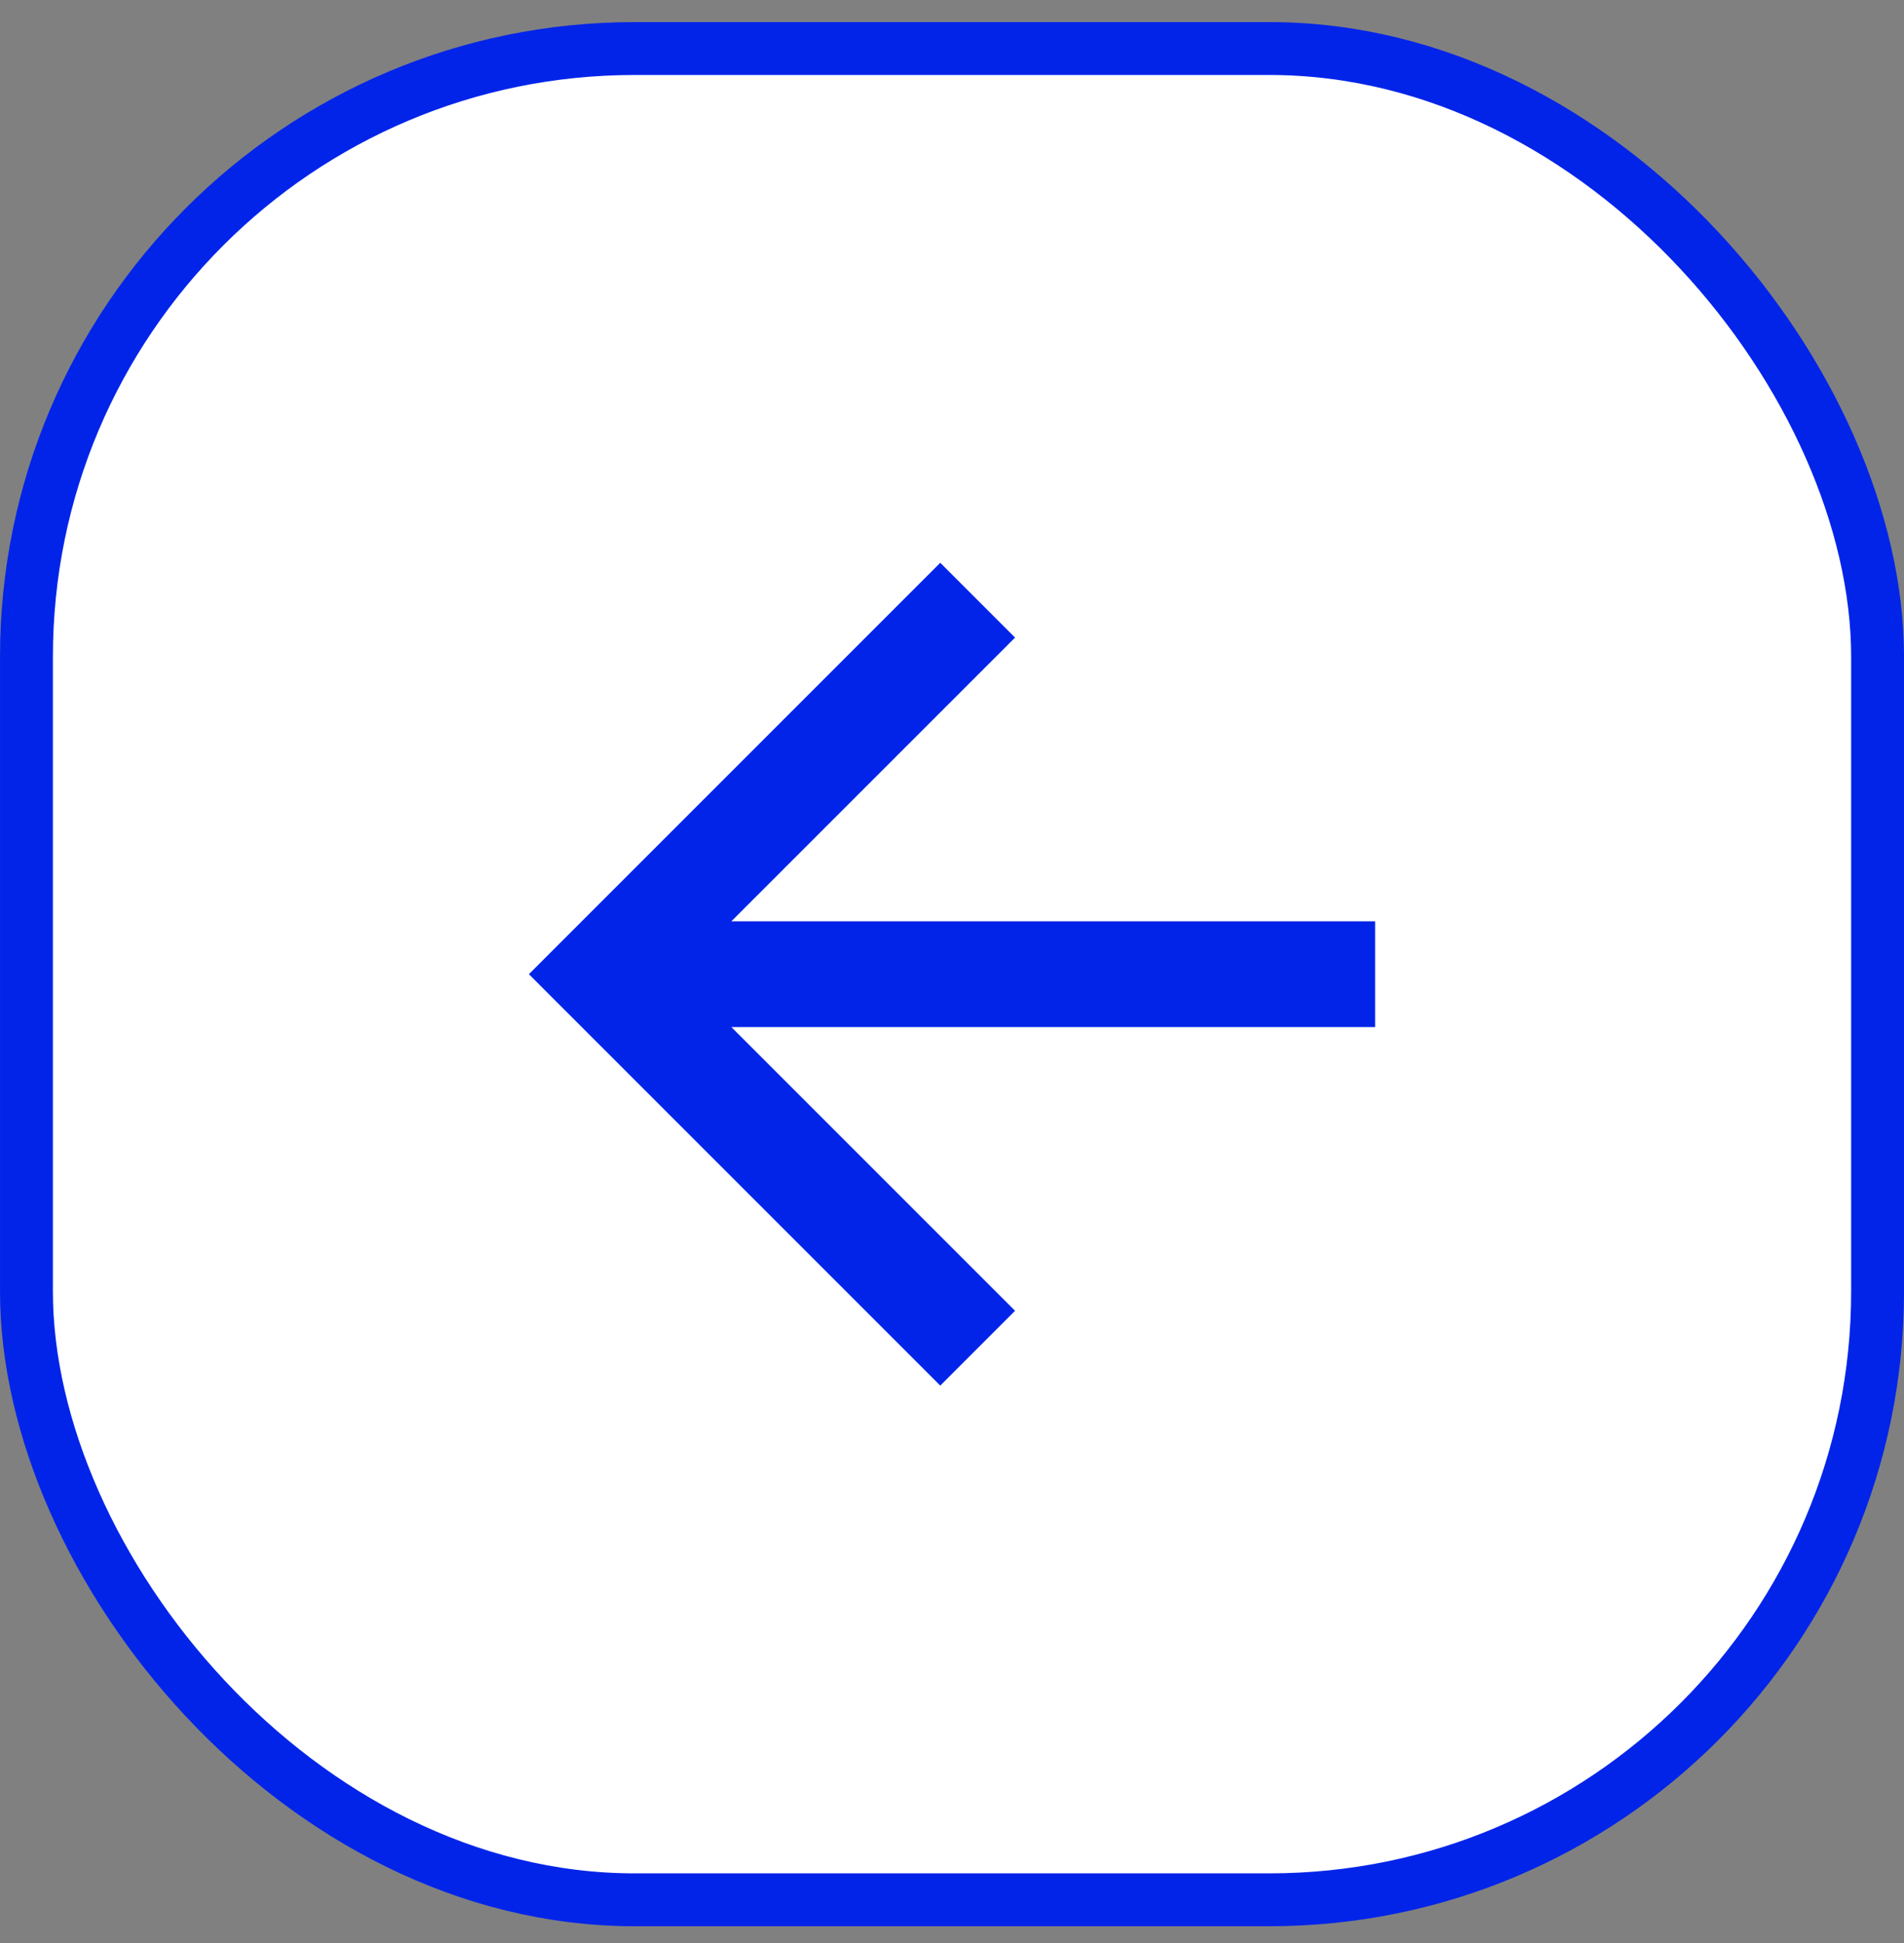 <svg width="49" height="50" viewBox="0 0 49 50" fill="none" xmlns="http://www.w3.org/2000/svg">
<rect x="0" y="0" width="49" height="50" fill="#808080" stroke="none"/>
<rect x="0.681" y="1.249" width="47.639" height="47.639" rx="15.653" fill="white"/>
<rect x="0.681" y="1.249" width="47.639" height="47.639" rx="15.653" stroke="#0224E9" stroke-width="1.361"/>
<path d="M18.822 23.708H35.389V26.43H18.822L26.123 33.731L24.198 35.656L13.611 25.069L24.198 14.482L26.123 16.407L18.822 23.708Z" fill="#0224E9"/>
</svg>
